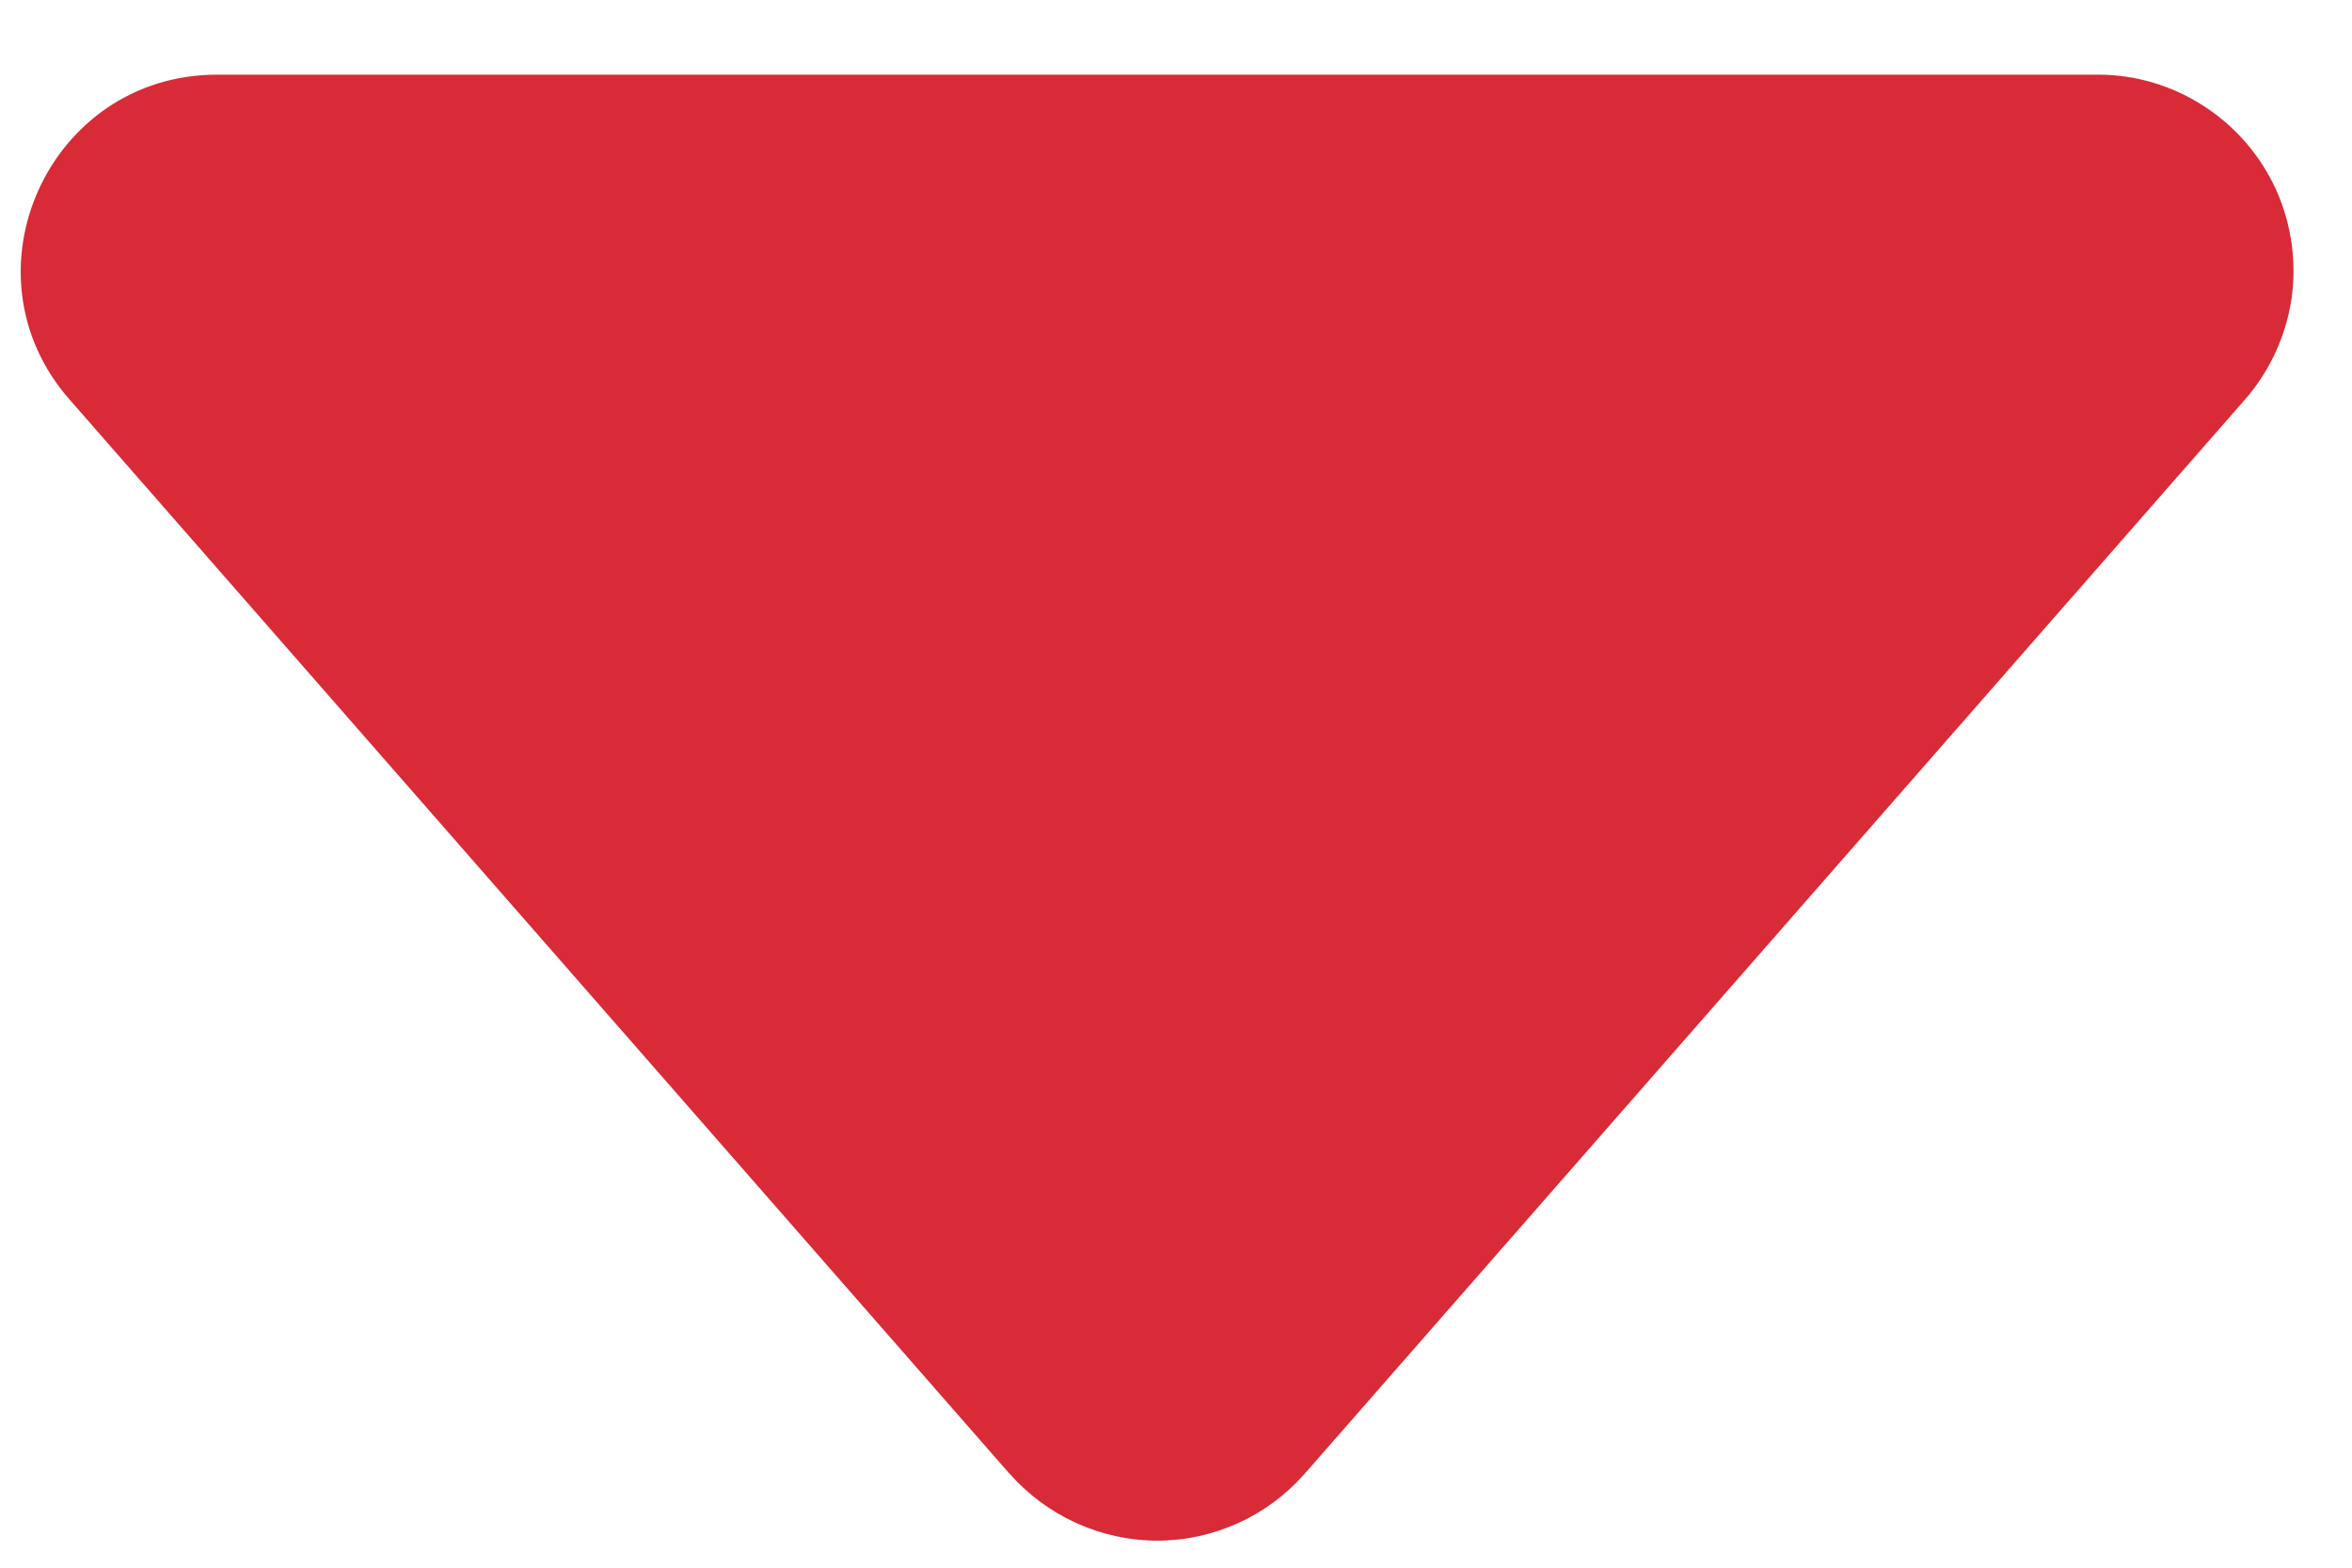 <svg width="12" height="8" viewBox="0 0 12 8" fill="none" xmlns="http://www.w3.org/2000/svg">
<path d="M5.151 7.521L0.355 2.039C-0.211 1.394 0.249 0.381 1.108 0.381H10.7C10.893 0.38 11.081 0.436 11.242 0.54C11.404 0.644 11.532 0.792 11.612 0.967C11.691 1.142 11.719 1.337 11.691 1.527C11.662 1.717 11.58 1.895 11.453 2.04L6.657 7.52C6.563 7.627 6.448 7.713 6.318 7.772C6.188 7.831 6.047 7.862 5.904 7.862C5.762 7.862 5.621 7.831 5.491 7.772C5.361 7.713 5.245 7.627 5.151 7.52V7.521Z" fill="#D92A37"/>
</svg>
